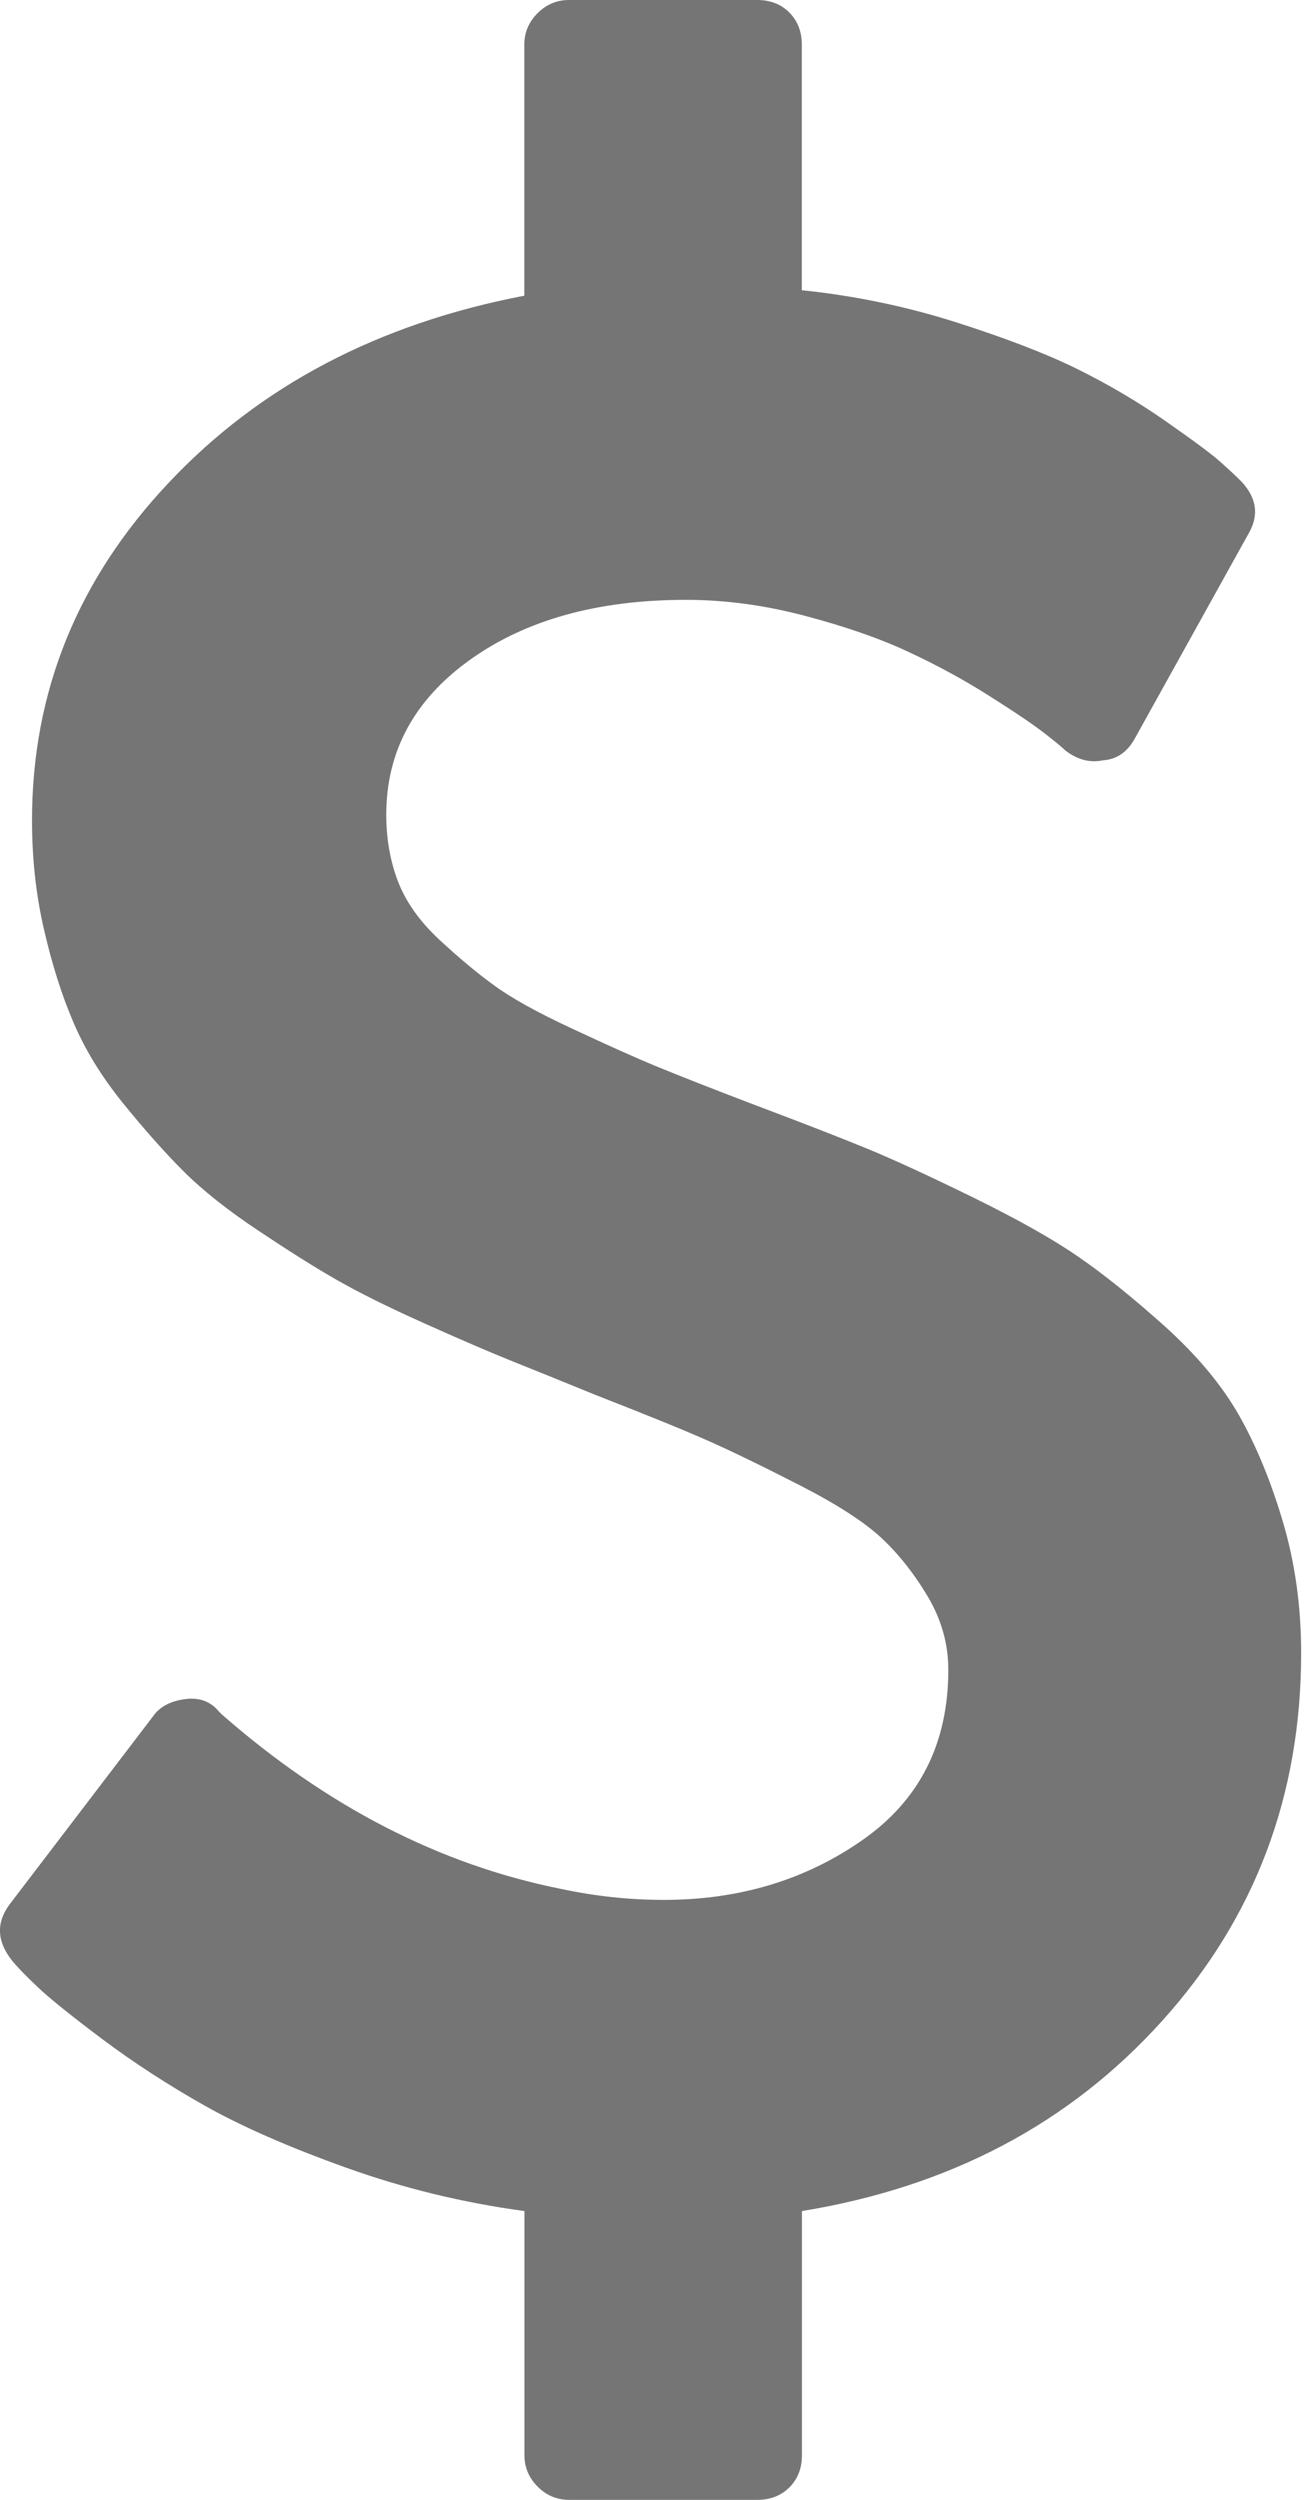 <svg width="11" height="21" viewBox="0 0 11 21" fill="none" xmlns="http://www.w3.org/2000/svg">
<path d="M10.781 12.785C10.679 12.441 10.556 12.143 10.412 11.889C10.267 11.635 10.06 11.387 9.791 11.144C9.521 10.902 9.279 10.707 9.064 10.559C8.849 10.41 8.554 10.244 8.179 10.06C7.805 9.877 7.508 9.74 7.289 9.65C7.07 9.56 6.754 9.437 6.34 9.281C5.972 9.141 5.699 9.033 5.519 8.959C5.339 8.885 5.103 8.779 4.81 8.642C4.517 8.506 4.299 8.385 4.154 8.279C4.009 8.174 3.855 8.045 3.691 7.893C3.527 7.74 3.412 7.578 3.345 7.406C3.279 7.234 3.246 7.047 3.246 6.844C3.246 6.313 3.48 5.879 3.949 5.543C4.418 5.207 5.023 5.039 5.765 5.039C6.093 5.039 6.428 5.084 6.767 5.174C7.107 5.264 7.398 5.365 7.64 5.479C7.883 5.592 8.111 5.717 8.326 5.854C8.541 5.99 8.693 6.094 8.783 6.164C8.873 6.235 8.93 6.281 8.953 6.305C9.055 6.383 9.16 6.41 9.269 6.387C9.387 6.379 9.476 6.316 9.539 6.199L10.489 4.488C10.582 4.332 10.563 4.184 10.43 4.043C10.383 3.996 10.325 3.942 10.254 3.879C10.184 3.816 10.031 3.703 9.797 3.539C9.562 3.375 9.314 3.229 9.053 3.1C8.791 2.971 8.451 2.84 8.033 2.707C7.615 2.574 7.183 2.484 6.738 2.438V0.375C6.738 0.266 6.703 0.176 6.633 0.105C6.563 0.035 6.473 0 6.363 0H4.781C4.679 0 4.592 0.037 4.517 0.111C4.443 0.186 4.406 0.273 4.406 0.375V2.484C3.179 2.719 2.183 3.242 1.418 4.055C0.652 4.867 0.269 5.812 0.269 6.891C0.269 7.211 0.302 7.516 0.369 7.805C0.435 8.094 0.517 8.354 0.615 8.584C0.713 8.815 0.851 9.041 1.031 9.264C1.211 9.486 1.381 9.678 1.541 9.838C1.701 9.998 1.91 10.164 2.168 10.336C2.426 10.508 2.646 10.647 2.83 10.752C3.014 10.857 3.258 10.979 3.562 11.115C3.867 11.252 4.107 11.355 4.283 11.426C4.459 11.496 4.699 11.594 5.004 11.718C5.426 11.883 5.738 12.009 5.941 12.099C6.145 12.189 6.402 12.314 6.715 12.474C7.028 12.634 7.256 12.781 7.401 12.914C7.545 13.047 7.676 13.211 7.793 13.406C7.91 13.601 7.969 13.808 7.969 14.027C7.969 14.644 7.729 15.121 7.248 15.457C6.768 15.793 6.211 15.96 5.578 15.96C5.29 15.96 5 15.929 4.711 15.867C3.696 15.664 2.747 15.175 1.864 14.402L1.84 14.378C1.77 14.293 1.676 14.258 1.559 14.273C1.434 14.289 1.344 14.336 1.289 14.414L0.082 15.996C-0.035 16.152 -0.027 16.312 0.106 16.476C0.145 16.523 0.213 16.594 0.311 16.687C0.409 16.781 0.59 16.927 0.856 17.127C1.122 17.326 1.411 17.514 1.723 17.69C2.036 17.866 2.432 18.039 2.913 18.211C3.393 18.383 3.891 18.504 4.407 18.574V20.625C4.407 20.727 4.444 20.814 4.518 20.889C4.592 20.963 4.68 21 4.782 21H6.364C6.474 21 6.563 20.965 6.634 20.895C6.704 20.824 6.739 20.735 6.739 20.625V18.574C7.981 18.371 8.991 17.838 9.768 16.974C10.546 16.111 10.934 15.082 10.934 13.887C10.934 13.496 10.883 13.129 10.781 12.785Z" fill="#757575"/>
</svg>
